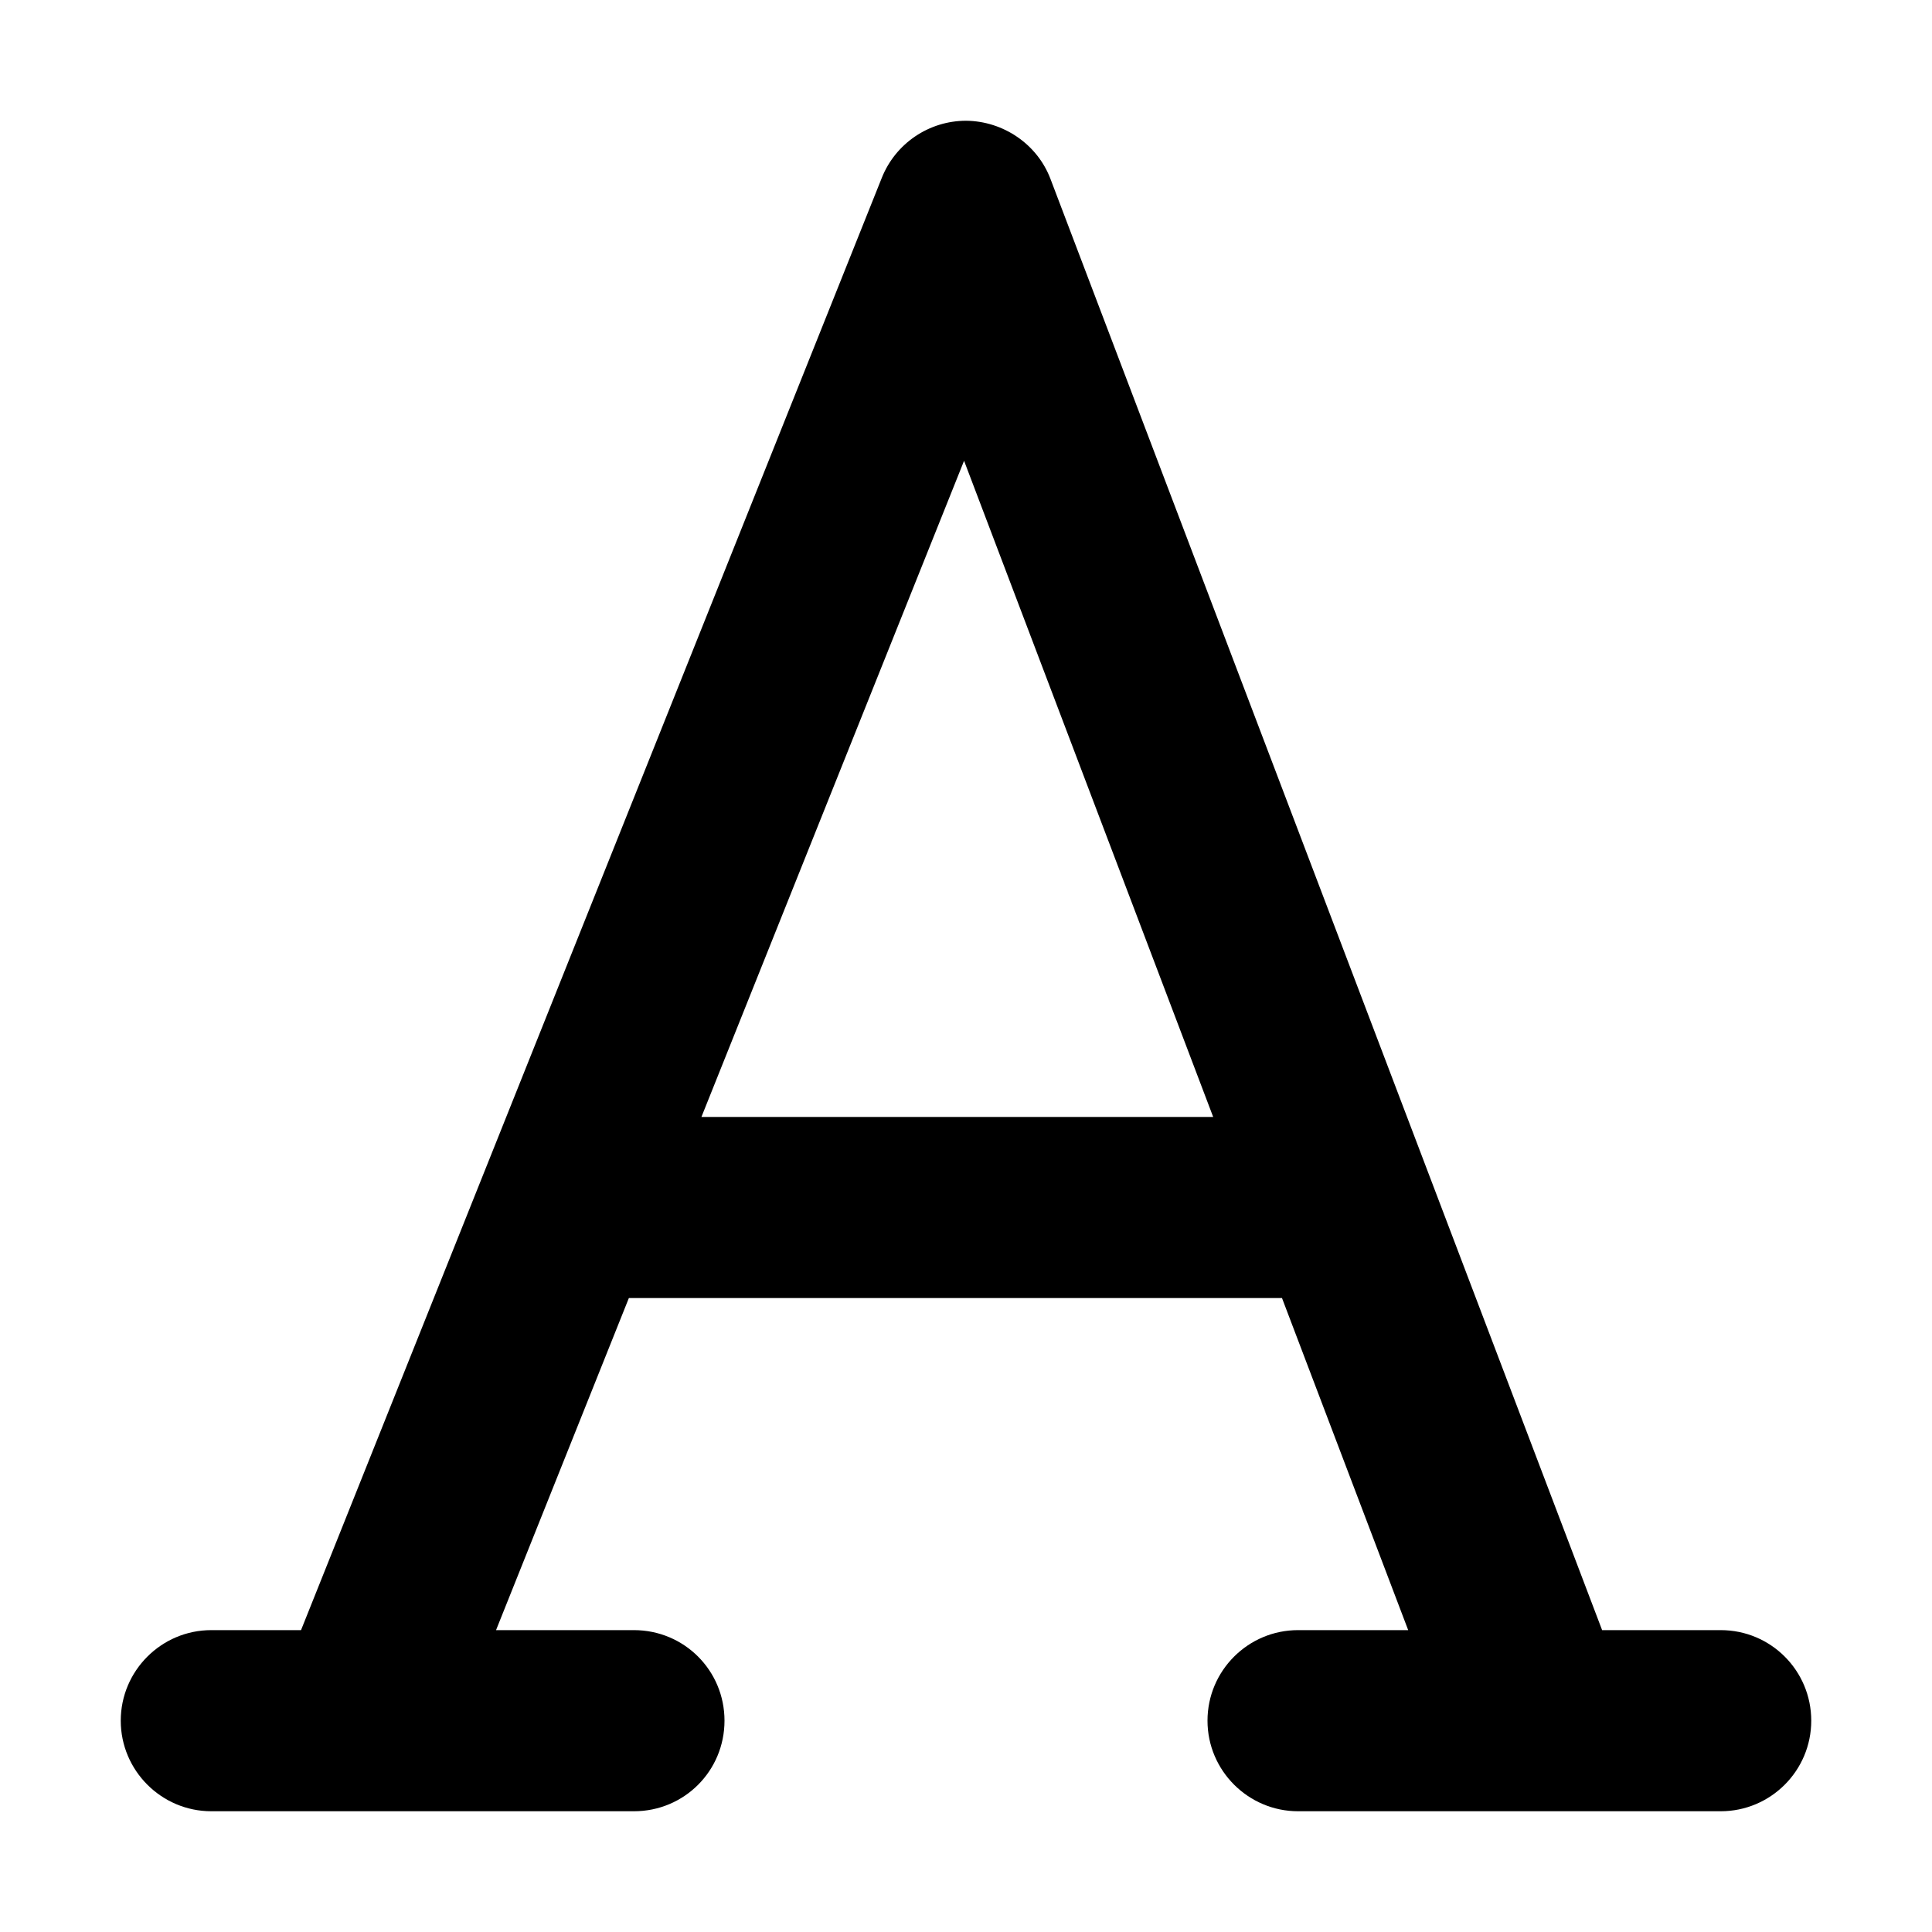 <svg viewBox="0 0 16 16" xmlns="http://www.w3.org/2000/svg"><path d="M14.25 13.5H13.268L8.7 1.483C8.591 1.194 8.309 1.003 8.001 1C8.003 1 7.998 1 8.001 1C7.694 1 7.417 1.187 7.303 1.472L2.493 13.5H1.75C1.336 13.5 1 13.837 1 14.25C1 14.662 1.336 15 1.75 15H5.25C5.666 15 6 14.666 6 14.25C6 13.834 5.666 13.5 5.25 13.5H4.108L5.208 10.75H10.617L11.662 13.5H10.75C10.336 13.5 10 13.836 10 14.25C10 14.664 10.338 15 10.75 15H14.25C14.664 15 15 14.664 15 14.25C15 13.836 14.666 13.5 14.25 13.5ZM5.809 9.25L7.984 3.816L10.047 9.25H5.809Z"/></svg>